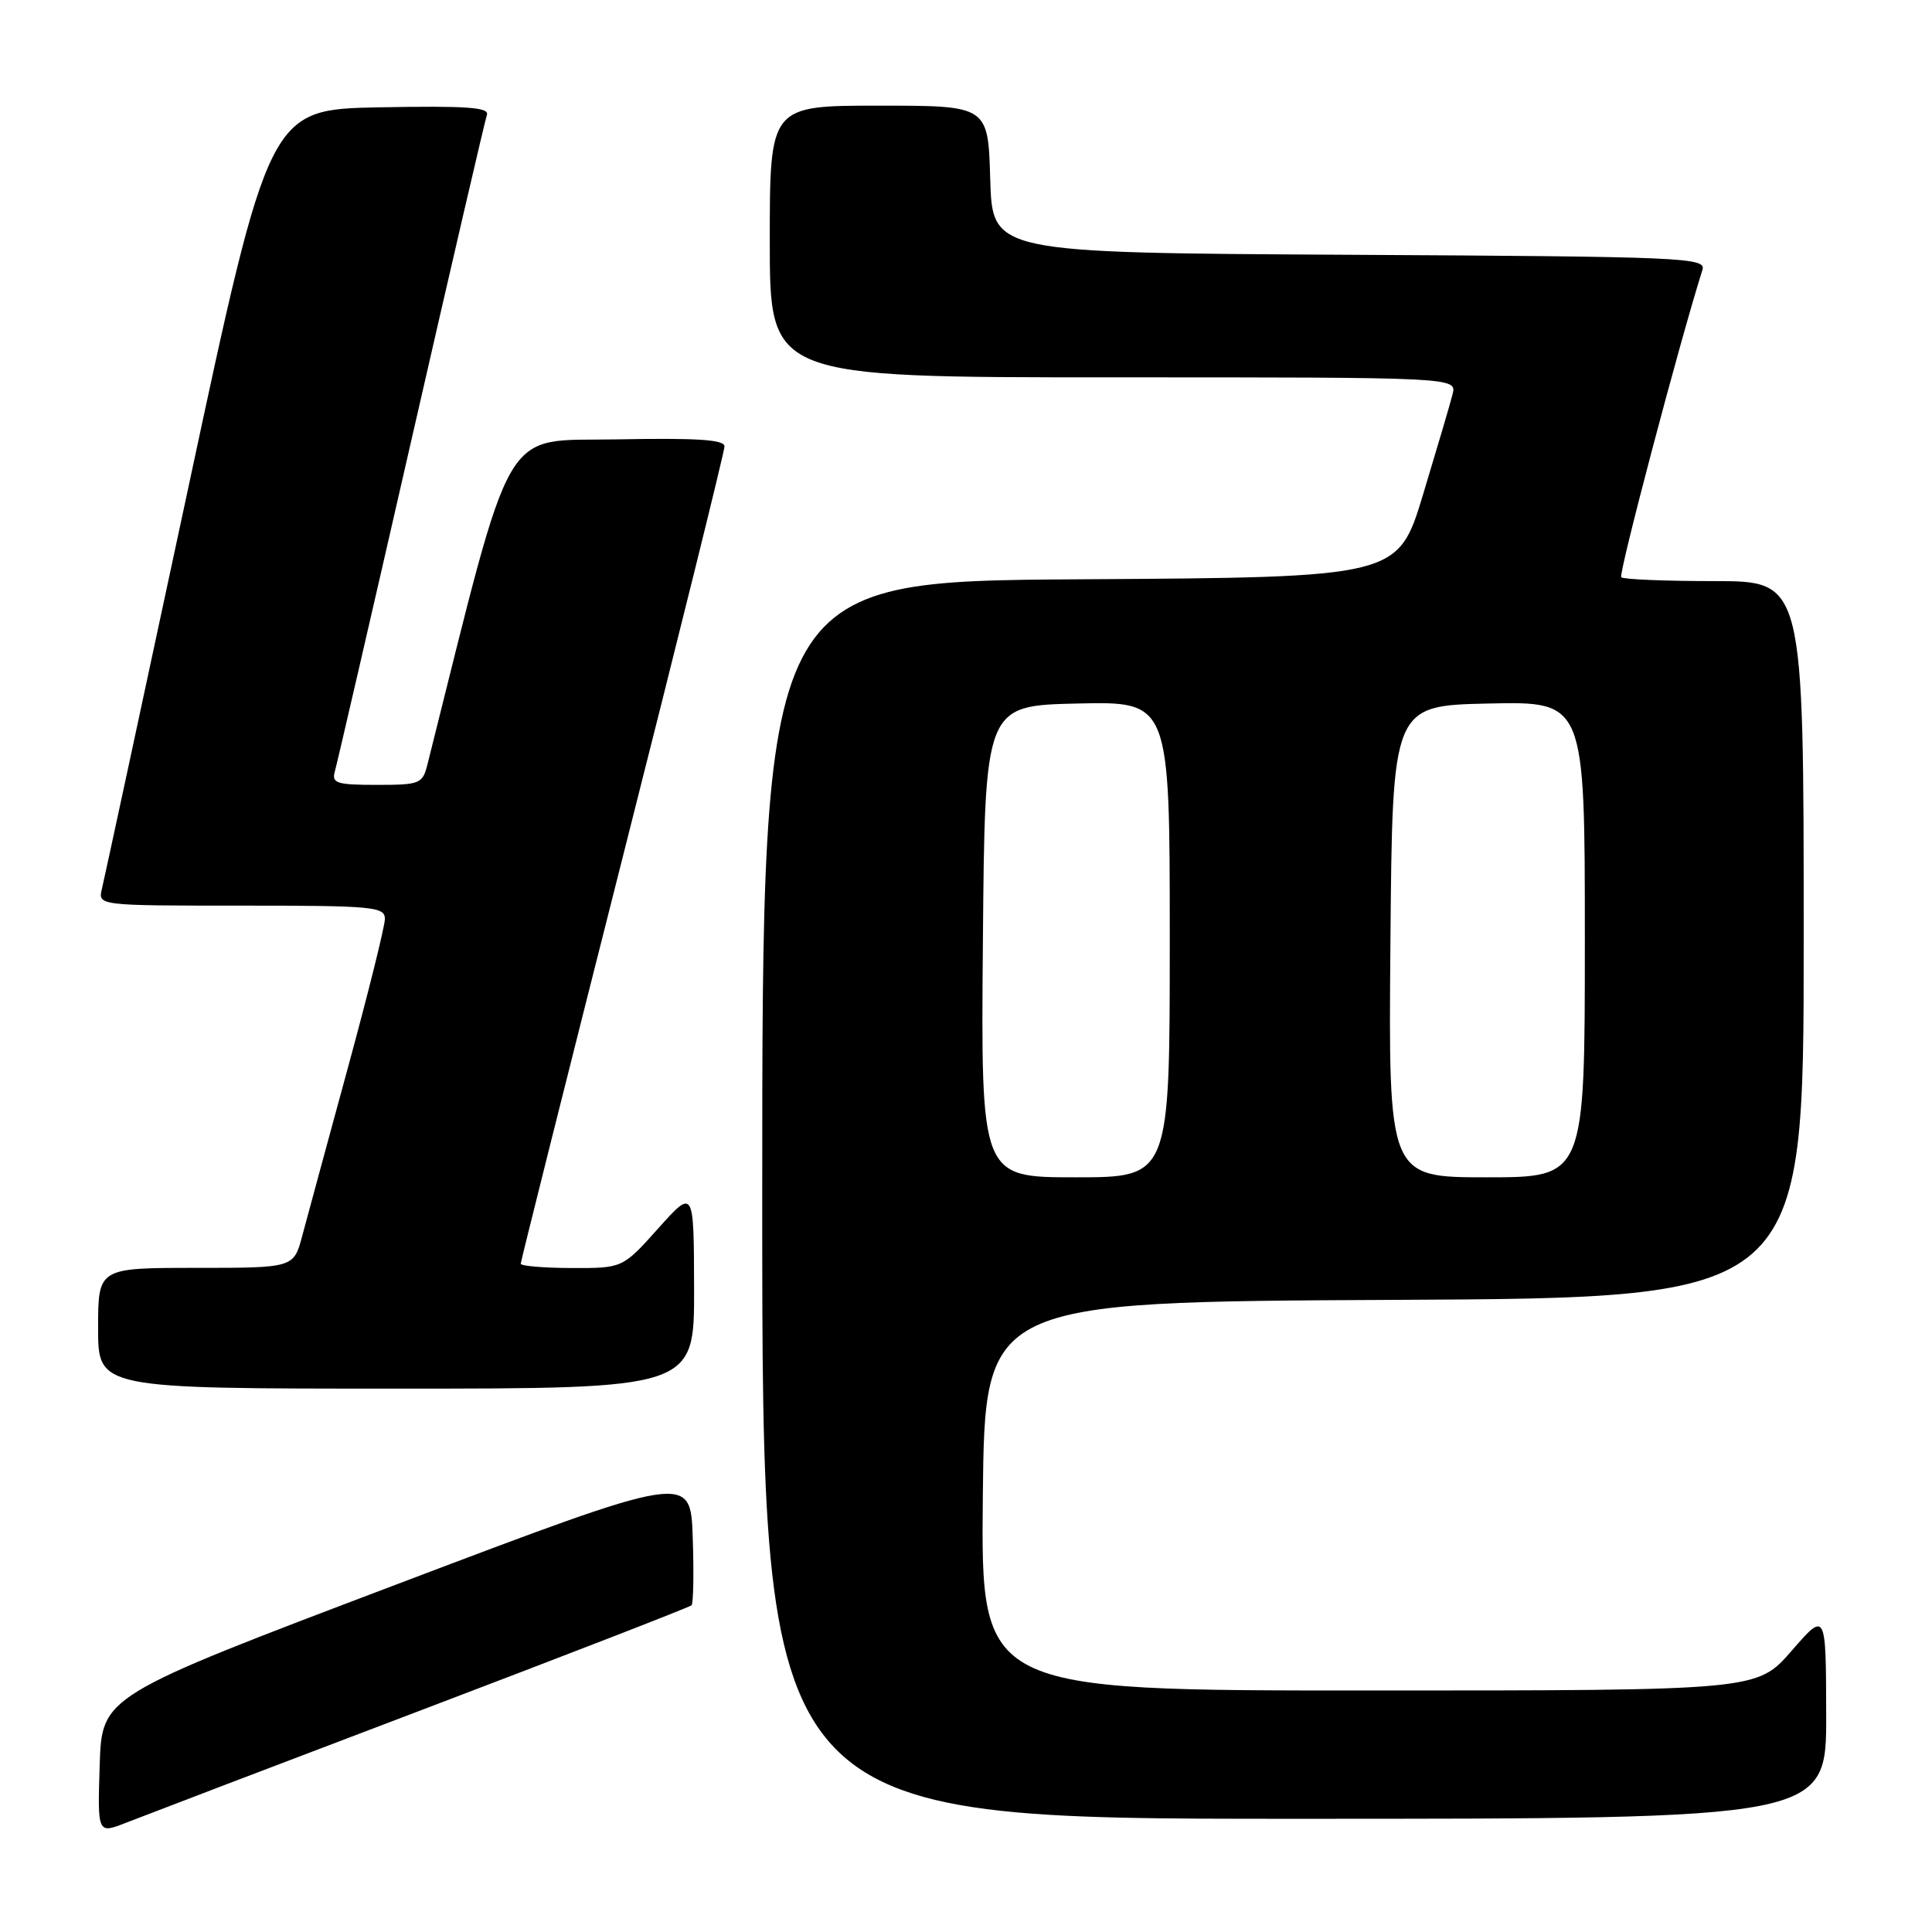 <?xml version="1.0" encoding="UTF-8" standalone="no"?>
<!DOCTYPE svg PUBLIC "-//W3C//DTD SVG 1.1//EN" "http://www.w3.org/Graphics/SVG/1.1/DTD/svg11.dtd" >
<svg xmlns="http://www.w3.org/2000/svg" xmlns:xlink="http://www.w3.org/1999/xlink" version="1.1" viewBox="0 0 256 256">
 <g >
 <path fill="currentColor"
d=" M 55.83 226.60 C 75.27 219.21 91.38 212.96 91.63 212.71 C 91.88 212.46 91.95 208.41 91.79 203.71 C 91.50 195.18 91.50 195.18 52.50 209.96 C 13.50 224.74 13.50 224.74 13.21 233.88 C 12.92 243.01 12.92 243.01 16.71 241.52 C 18.80 240.70 36.40 233.98 55.83 226.60 Z  M 241.98 227.25 C 241.95 213.50 241.95 213.50 237.39 218.75 C 232.82 224.00 232.82 224.00 181.39 224.00 C 129.97 224.00 129.97 224.00 130.23 198.25 C 130.50 172.50 130.50 172.50 184.75 172.24 C 239.00 171.98 239.00 171.98 239.00 124.49 C 239.00 77.00 239.00 77.00 227.17 77.00 C 220.66 77.00 215.10 76.77 214.82 76.49 C 214.43 76.10 222.54 45.37 225.58 35.76 C 226.10 34.13 223.25 34.00 178.81 33.76 C 131.50 33.50 131.50 33.50 131.21 23.75 C 130.93 14.00 130.93 14.00 116.46 14.00 C 102.00 14.00 102.00 14.00 102.00 32.00 C 102.00 50.00 102.00 50.00 147.52 50.00 C 193.04 50.00 193.04 50.00 192.47 52.25 C 192.16 53.49 190.40 59.45 188.57 65.50 C 185.24 76.50 185.24 76.50 143.12 76.76 C 101.00 77.02 101.00 77.02 101.00 159.01 C 101.00 241.00 101.00 241.00 171.50 241.00 C 242.00 241.00 242.00 241.00 241.98 227.25 Z  M 91.97 170.75 C 91.94 157.50 91.94 157.50 87.22 162.77 C 82.50 168.04 82.50 168.04 75.75 168.02 C 72.04 168.01 69.00 167.75 69.00 167.45 C 69.00 167.15 75.08 142.93 82.50 113.63 C 89.93 84.32 96.00 59.81 96.00 59.15 C 96.00 58.25 92.33 58.02 81.75 58.22 C 66.24 58.52 68.22 55.13 56.65 101.25 C 55.99 103.87 55.68 104.00 49.91 104.00 C 44.63 104.00 43.93 103.78 44.36 102.25 C 44.64 101.29 49.19 81.60 54.47 58.50 C 59.75 35.40 64.27 15.93 64.52 15.22 C 64.86 14.22 61.85 14.01 50.31 14.22 C 35.67 14.50 35.67 14.50 24.87 65.00 C 18.92 92.78 13.81 116.51 13.51 117.75 C 12.96 120.00 12.96 120.00 31.98 120.00 C 49.45 120.00 51.00 120.14 51.00 121.76 C 51.00 122.72 48.79 131.61 46.09 141.51 C 43.39 151.40 40.68 161.41 40.05 163.75 C 38.92 168.00 38.92 168.00 25.96 168.00 C 13.00 168.00 13.00 168.00 13.00 176.00 C 13.00 184.00 13.00 184.00 52.50 184.00 C 92.00 184.00 92.00 184.00 91.97 170.75 Z  M 130.24 124.75 C 130.50 93.50 130.50 93.50 142.75 93.22 C 155.00 92.94 155.00 92.94 155.00 124.47 C 155.00 156.00 155.00 156.00 142.49 156.00 C 129.97 156.00 129.97 156.00 130.24 124.75 Z  M 184.24 124.75 C 184.50 93.50 184.50 93.50 197.25 93.22 C 210.00 92.94 210.00 92.94 210.00 124.47 C 210.00 156.00 210.00 156.00 196.99 156.00 C 183.97 156.00 183.97 156.00 184.24 124.75 Z "/>
</g>
</svg>